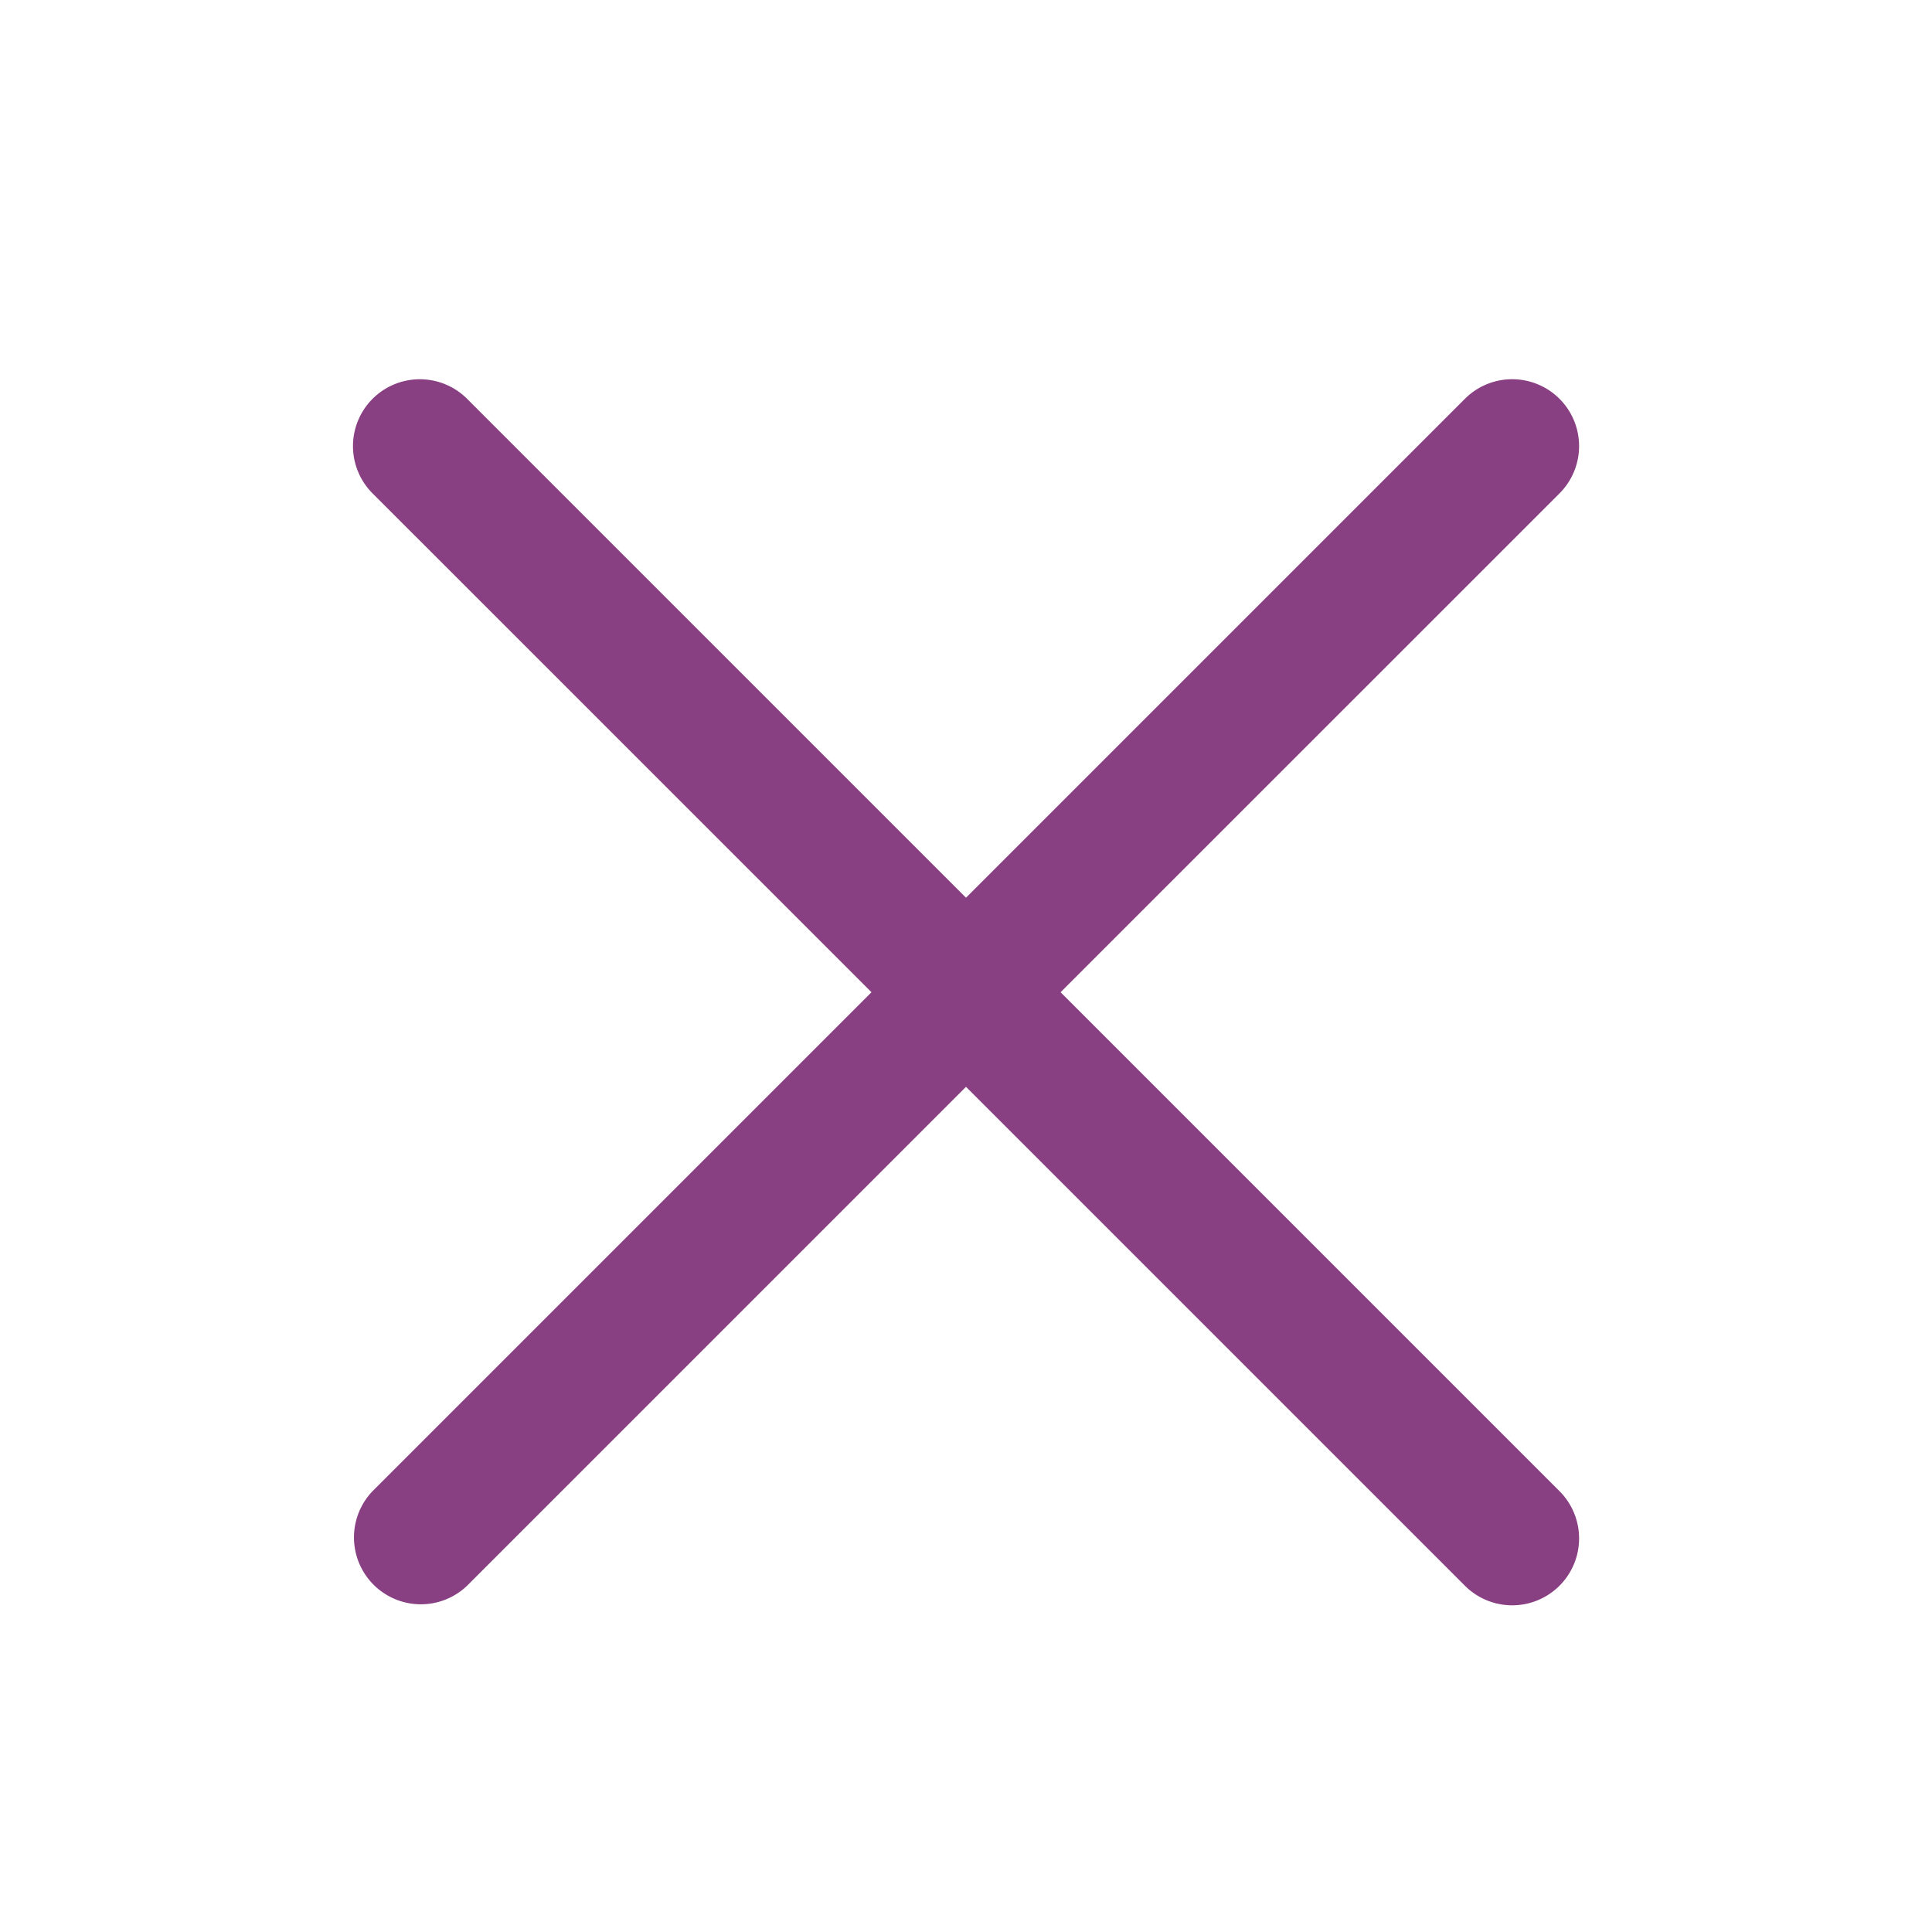 <svg width="26" height="26" fill="none" xmlns="http://www.w3.org/2000/svg"><path fill-rule="evenodd" clip-rule="evenodd" d="M19.891 21.163a.65.65 0 00.919-.919l-6.89-6.89 6.89-6.891a.65.65 0 00-.919-.919l-6.89 6.89-6.891-6.89a.65.65 0 00-.92.919l6.892 6.89-6.891 6.891a.65.65 0 00.919.919l6.89-6.89 6.891 6.89z" fill="#894083"/><path fill-rule="evenodd" clip-rule="evenodd" d="M5.933 5.72a.4.4 0 10-.565.566l7.067 7.067-7.067 7.068a.4.4 0 10.565.565L13 13.92l7.068 7.067a.4.4 0 10.565-.565l-7.067-7.068 7.067-7.067a.4.4 0 10-.565-.565L13 12.788 5.933 5.721zm-.919-.353a.9.9 0 011.272 0L13 12.081l6.714-6.714a.9.9 0 111.273 1.273l-6.714 6.713 6.714 6.714a.9.9 0 01-1.273 1.273L13 14.626 6.286 21.34a.9.9 0 01-1.272-1.273l6.714-6.714L5.014 6.64a.9.9 0 010-1.273z" fill="#894083"/></svg>